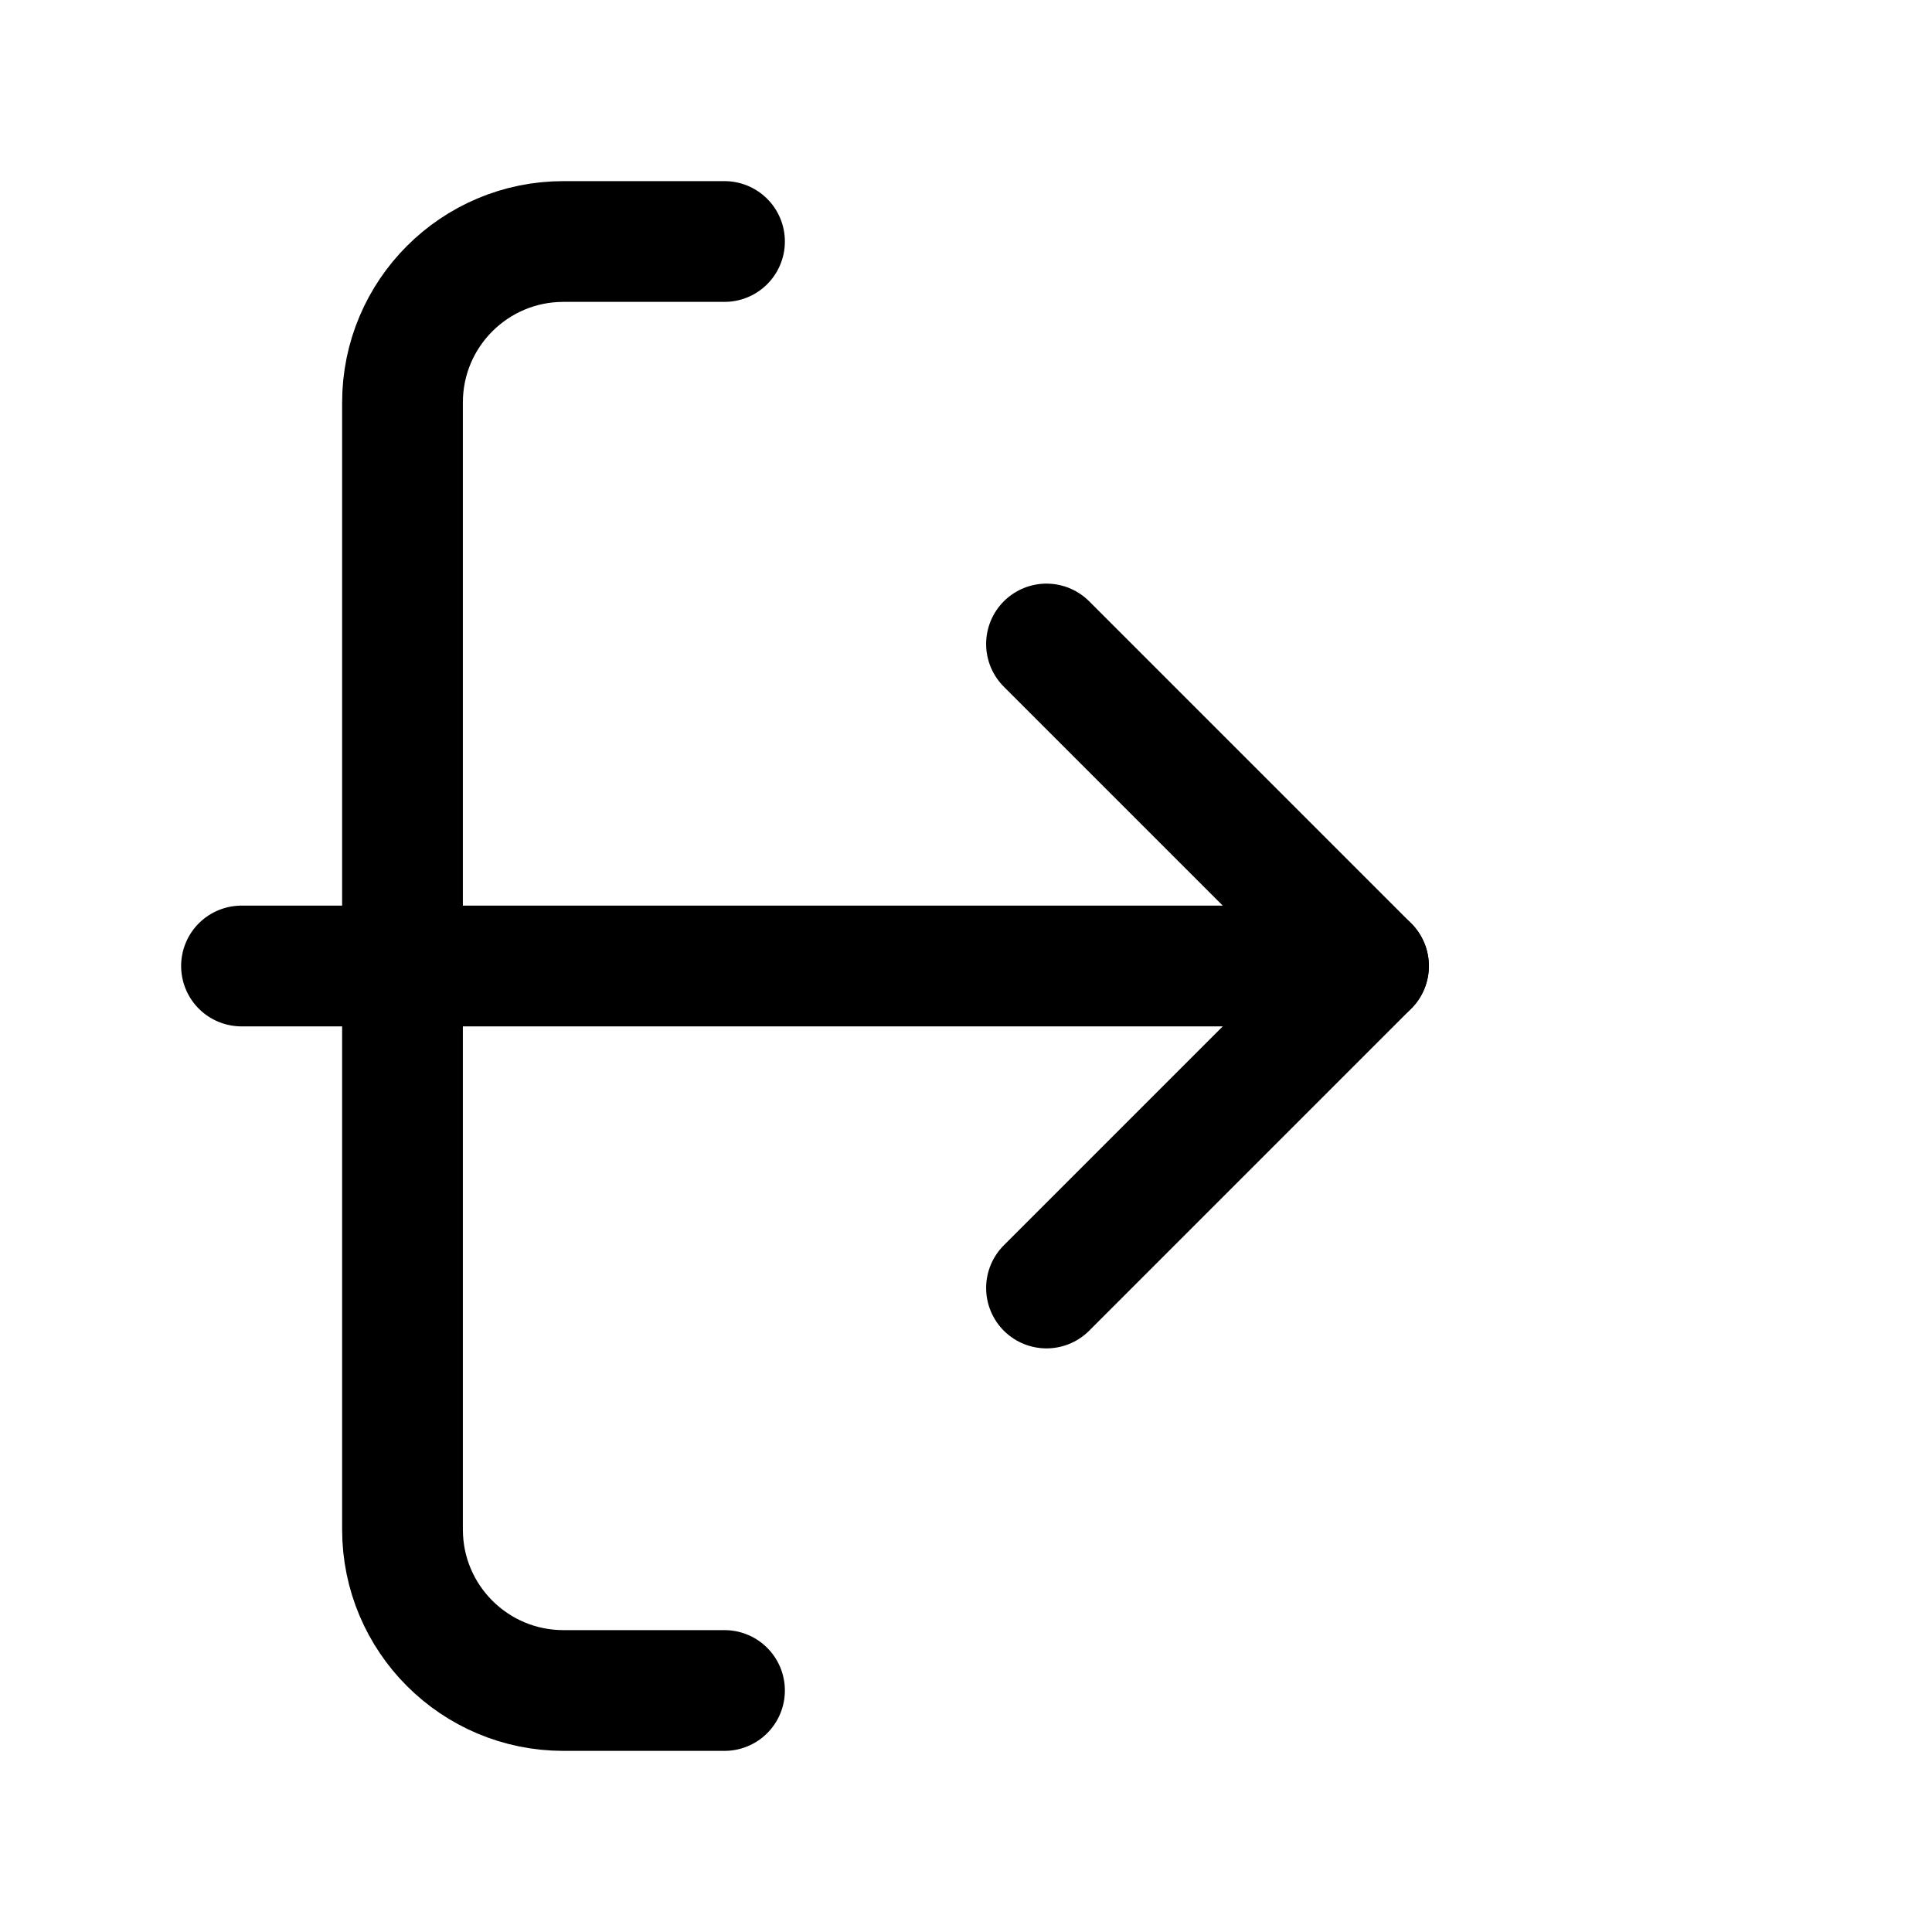 <svg width="100" height="100" viewBox="0 0 24 24" fill="none" xmlns="http://www.w3.org/2000/svg">
<path d="M9 21H7C5.895 21 5 20.105 5 19V5C5 3.895 5.895 3 7 3H9" stroke="currentColor" stroke-width="1.5" stroke-linecap="round" stroke-linejoin="round"/>
<path d="M13 16L17 12L13 8" stroke="currentColor" stroke-width="1.5" stroke-linecap="round" stroke-linejoin="round"/>
<path d="M17 12H3" stroke="currentColor" stroke-width="1.5" stroke-linecap="round" stroke-linejoin="round"/>
</svg>
